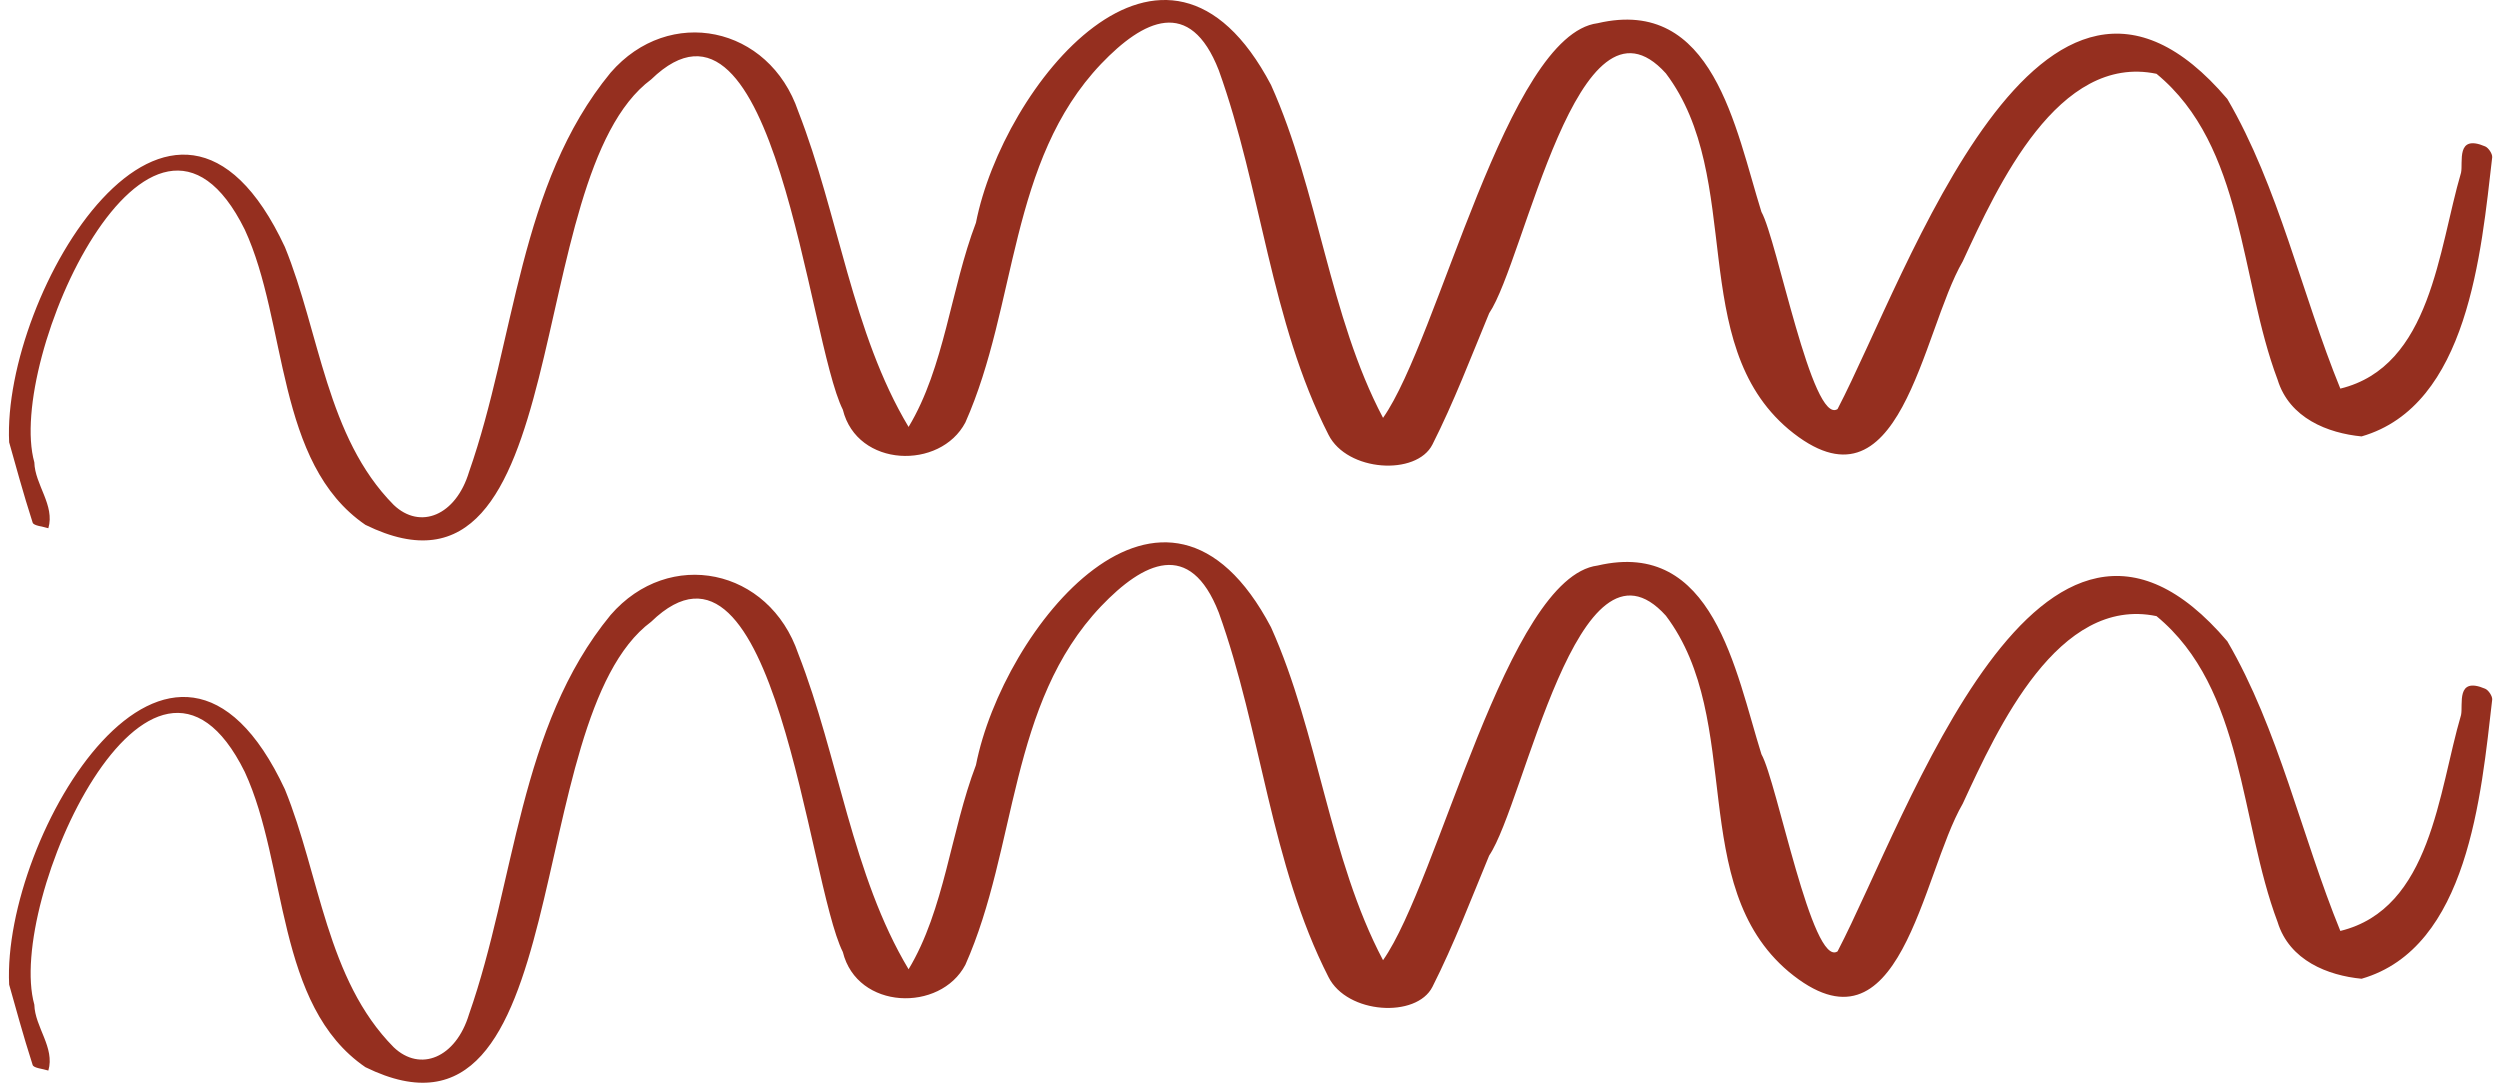<svg width="189" height="82" viewBox="0 0 189 82" fill="none" xmlns="http://www.w3.org/2000/svg">
<g clip-path="url(#clip0_354_3176)">
<path fill-rule="evenodd" clip-rule="evenodd" d="M0.692 33.437C0.145 22.171 13.065 0.535 21.538 18.675C24.183 25.157 24.681 33.037 29.762 38.17C31.764 40.08 34.463 38.975 35.458 35.681C38.98 25.641 39.206 13.957 46.16 5.495C50.587 0.383 58.152 1.949 60.35 8.427C63.384 16.198 64.43 25.178 68.689 32.276C71.408 27.767 71.873 21.842 73.782 16.838C75.811 6.515 88.064 -8.817 96.089 6.422C99.685 14.429 100.487 23.886 104.558 31.591C108.768 25.604 113.942 2.631 120.779 1.755C129.539 -0.293 131.187 9.701 133.165 16.022C134.334 18.076 137.005 32.177 138.919 30.925C144.232 20.724 154.24 -9.149 168.386 7.482C172.257 14.099 173.999 22.201 176.929 29.379C183.802 27.701 184.345 18.858 186.054 13.058C186.226 12.273 185.637 10.113 187.878 11.068C188.133 11.177 188.434 11.629 188.41 11.893C187.573 19.108 186.599 30.664 178.536 32.993C176 32.75 173.077 31.62 172.187 28.706C169.309 21.086 169.685 11.063 163.032 5.579C155.599 4.032 151.036 14.019 148.383 19.759C145.27 25.119 143.7 39.511 135.218 32.454C127.469 25.909 131.917 13.474 125.94 5.546C119.291 -1.826 115.269 19.71 112.581 23.68C111.201 27.011 109.915 30.397 108.292 33.606C107.089 35.985 101.846 35.674 100.435 32.867C96.059 24.293 95.359 14.261 92.142 5.317C89.963 -0.276 86.427 1.5 83.247 4.827C76.242 12.192 76.929 23.059 72.982 31.938C71.085 35.542 64.8 35.363 63.718 30.971C61.08 25.733 58.589 -3.065 49.227 6.006C39.287 13.384 43.722 47.583 27.624 39.678C20.822 35.023 21.752 24.367 18.504 17.358C11.405 3 0.423 27.208 2.596 34.954C2.637 36.647 4.165 38.197 3.655 39.935C3.244 39.797 2.547 39.755 2.468 39.509C1.747 37.27 1.135 34.996 0.692 33.437Z" fill="#952F1F"/>
</g>
<g clip-path="url(#clip1_354_3176)">
<path fill-rule="evenodd" clip-rule="evenodd" d="M0.692 74.437C0.145 63.171 13.065 41.535 21.538 59.675C24.183 66.157 24.681 74.037 29.762 79.17C31.764 81.08 34.463 79.975 35.458 76.68C38.98 66.641 39.206 54.958 46.16 46.495C50.587 41.383 58.152 42.949 60.35 49.427C63.384 57.198 64.43 66.178 68.689 73.276C71.408 68.767 71.873 62.842 73.782 57.838C75.811 47.515 88.064 32.183 96.089 47.422C99.685 55.429 100.487 64.886 104.558 72.591C108.768 66.604 113.942 43.631 120.779 42.755C129.539 40.707 131.187 50.701 133.165 57.022C134.334 59.076 137.005 73.177 138.919 71.925C144.232 61.724 154.24 31.851 168.386 48.482C172.257 55.099 173.999 63.201 176.929 70.379C183.802 68.701 184.345 59.858 186.054 54.058C186.226 53.273 185.637 51.113 187.878 52.068C188.133 52.177 188.434 52.629 188.41 52.893C187.573 60.108 186.599 71.664 178.536 73.993C176 73.75 173.077 72.62 172.187 69.707C169.309 62.086 169.685 52.063 163.032 46.579C155.599 45.032 151.036 55.019 148.383 60.759C145.27 66.119 143.7 80.51 135.218 73.454C127.469 66.909 131.917 54.474 125.94 46.546C119.291 39.174 115.269 60.711 112.581 64.68C111.201 68.011 109.915 71.397 108.292 74.606C107.089 76.985 101.846 76.674 100.435 73.867C96.059 65.293 95.359 55.261 92.142 46.317C89.963 40.724 86.427 42.5 83.247 45.827C76.242 53.192 76.929 64.059 72.982 72.938C71.085 76.542 64.8 76.363 63.718 71.971C61.08 66.733 58.589 37.935 49.227 47.006C39.287 54.384 43.722 88.583 27.624 80.678C20.822 76.023 21.752 65.368 18.504 58.358C11.405 44 0.423 68.208 2.596 75.954C2.637 77.647 4.165 79.198 3.655 80.935C3.244 80.797 2.547 80.755 2.468 80.509C1.747 78.27 1.135 75.996 0.692 74.437Z" fill="#952F1F"/>
</g>
<defs>
<clipPath id="clip0_354_3176">
<rect width="189" height="41" fill="white"/>
</clipPath>
<clipPath id="clip1_354_3176">
<rect width="189" height="41" fill="white" transform="translate(0 41)"/>
</clipPath>
</defs>
</svg>
